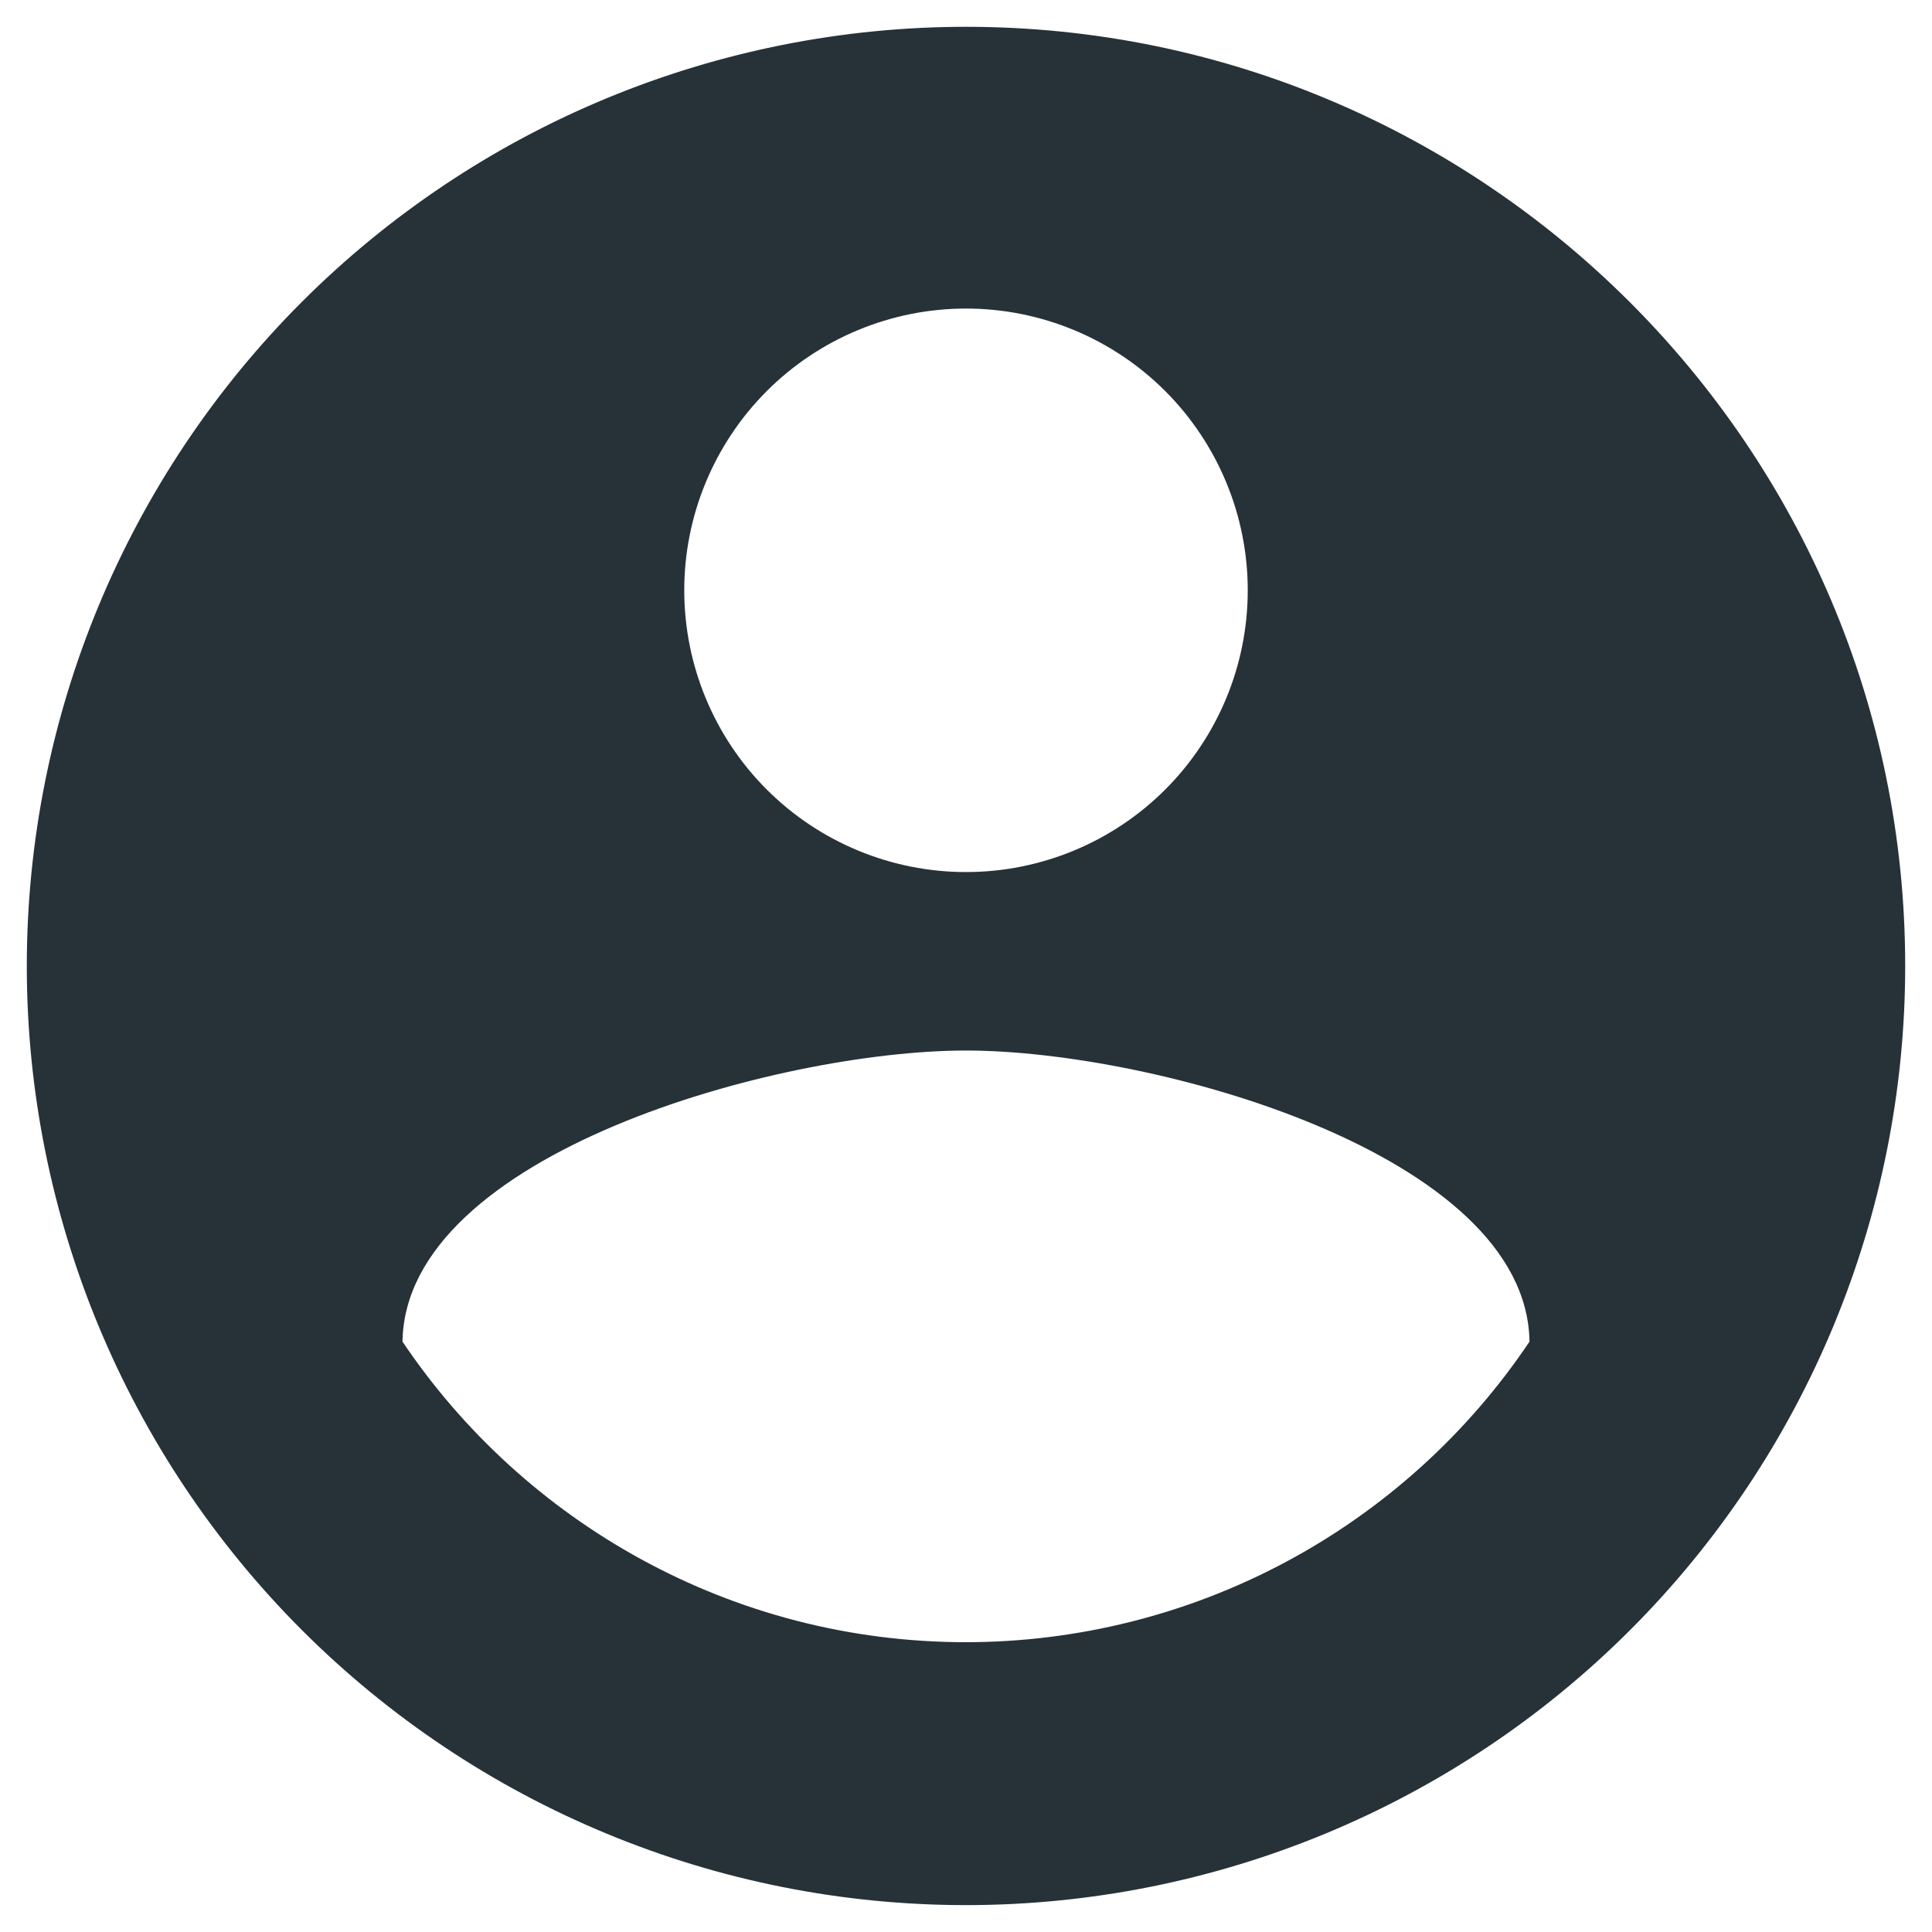 <svg width="24" height="24" viewBox="0 0 24 24" fill="none" xmlns="http://www.w3.org/2000/svg">
<path d="M12 20.4C9.083 20.4 6.505 18.906 5 16.666C5.035 14.333 9.667 13.05 12 13.05C14.333 13.05 18.965 14.333 19 16.666C18.229 17.815 17.187 18.756 15.966 19.407C14.745 20.058 13.383 20.399 12 20.4ZM12 3.833C12.928 3.833 13.819 4.202 14.475 4.858C15.131 5.515 15.5 6.405 15.5 7.333C15.5 8.261 15.131 9.152 14.475 9.808C13.819 10.464 12.928 10.833 12 10.833C11.072 10.833 10.181 10.464 9.525 9.808C8.869 9.152 8.5 8.261 8.5 7.333C8.5 6.405 8.869 5.515 9.525 4.858C10.181 4.202 11.072 3.833 12 3.833ZM12 0.333C10.468 0.333 8.951 0.635 7.535 1.221C6.12 1.807 4.834 2.667 3.75 3.75C1.563 5.938 0.333 8.905 0.333 12C0.333 15.094 1.563 18.061 3.75 20.249C4.834 21.333 6.12 22.192 7.535 22.778C8.951 23.365 10.468 23.666 12 23.666C15.094 23.666 18.062 22.437 20.25 20.249C22.438 18.061 23.667 15.094 23.667 12C23.667 5.548 18.417 0.333 12 0.333Z" fill="#263238"/>
</svg>
